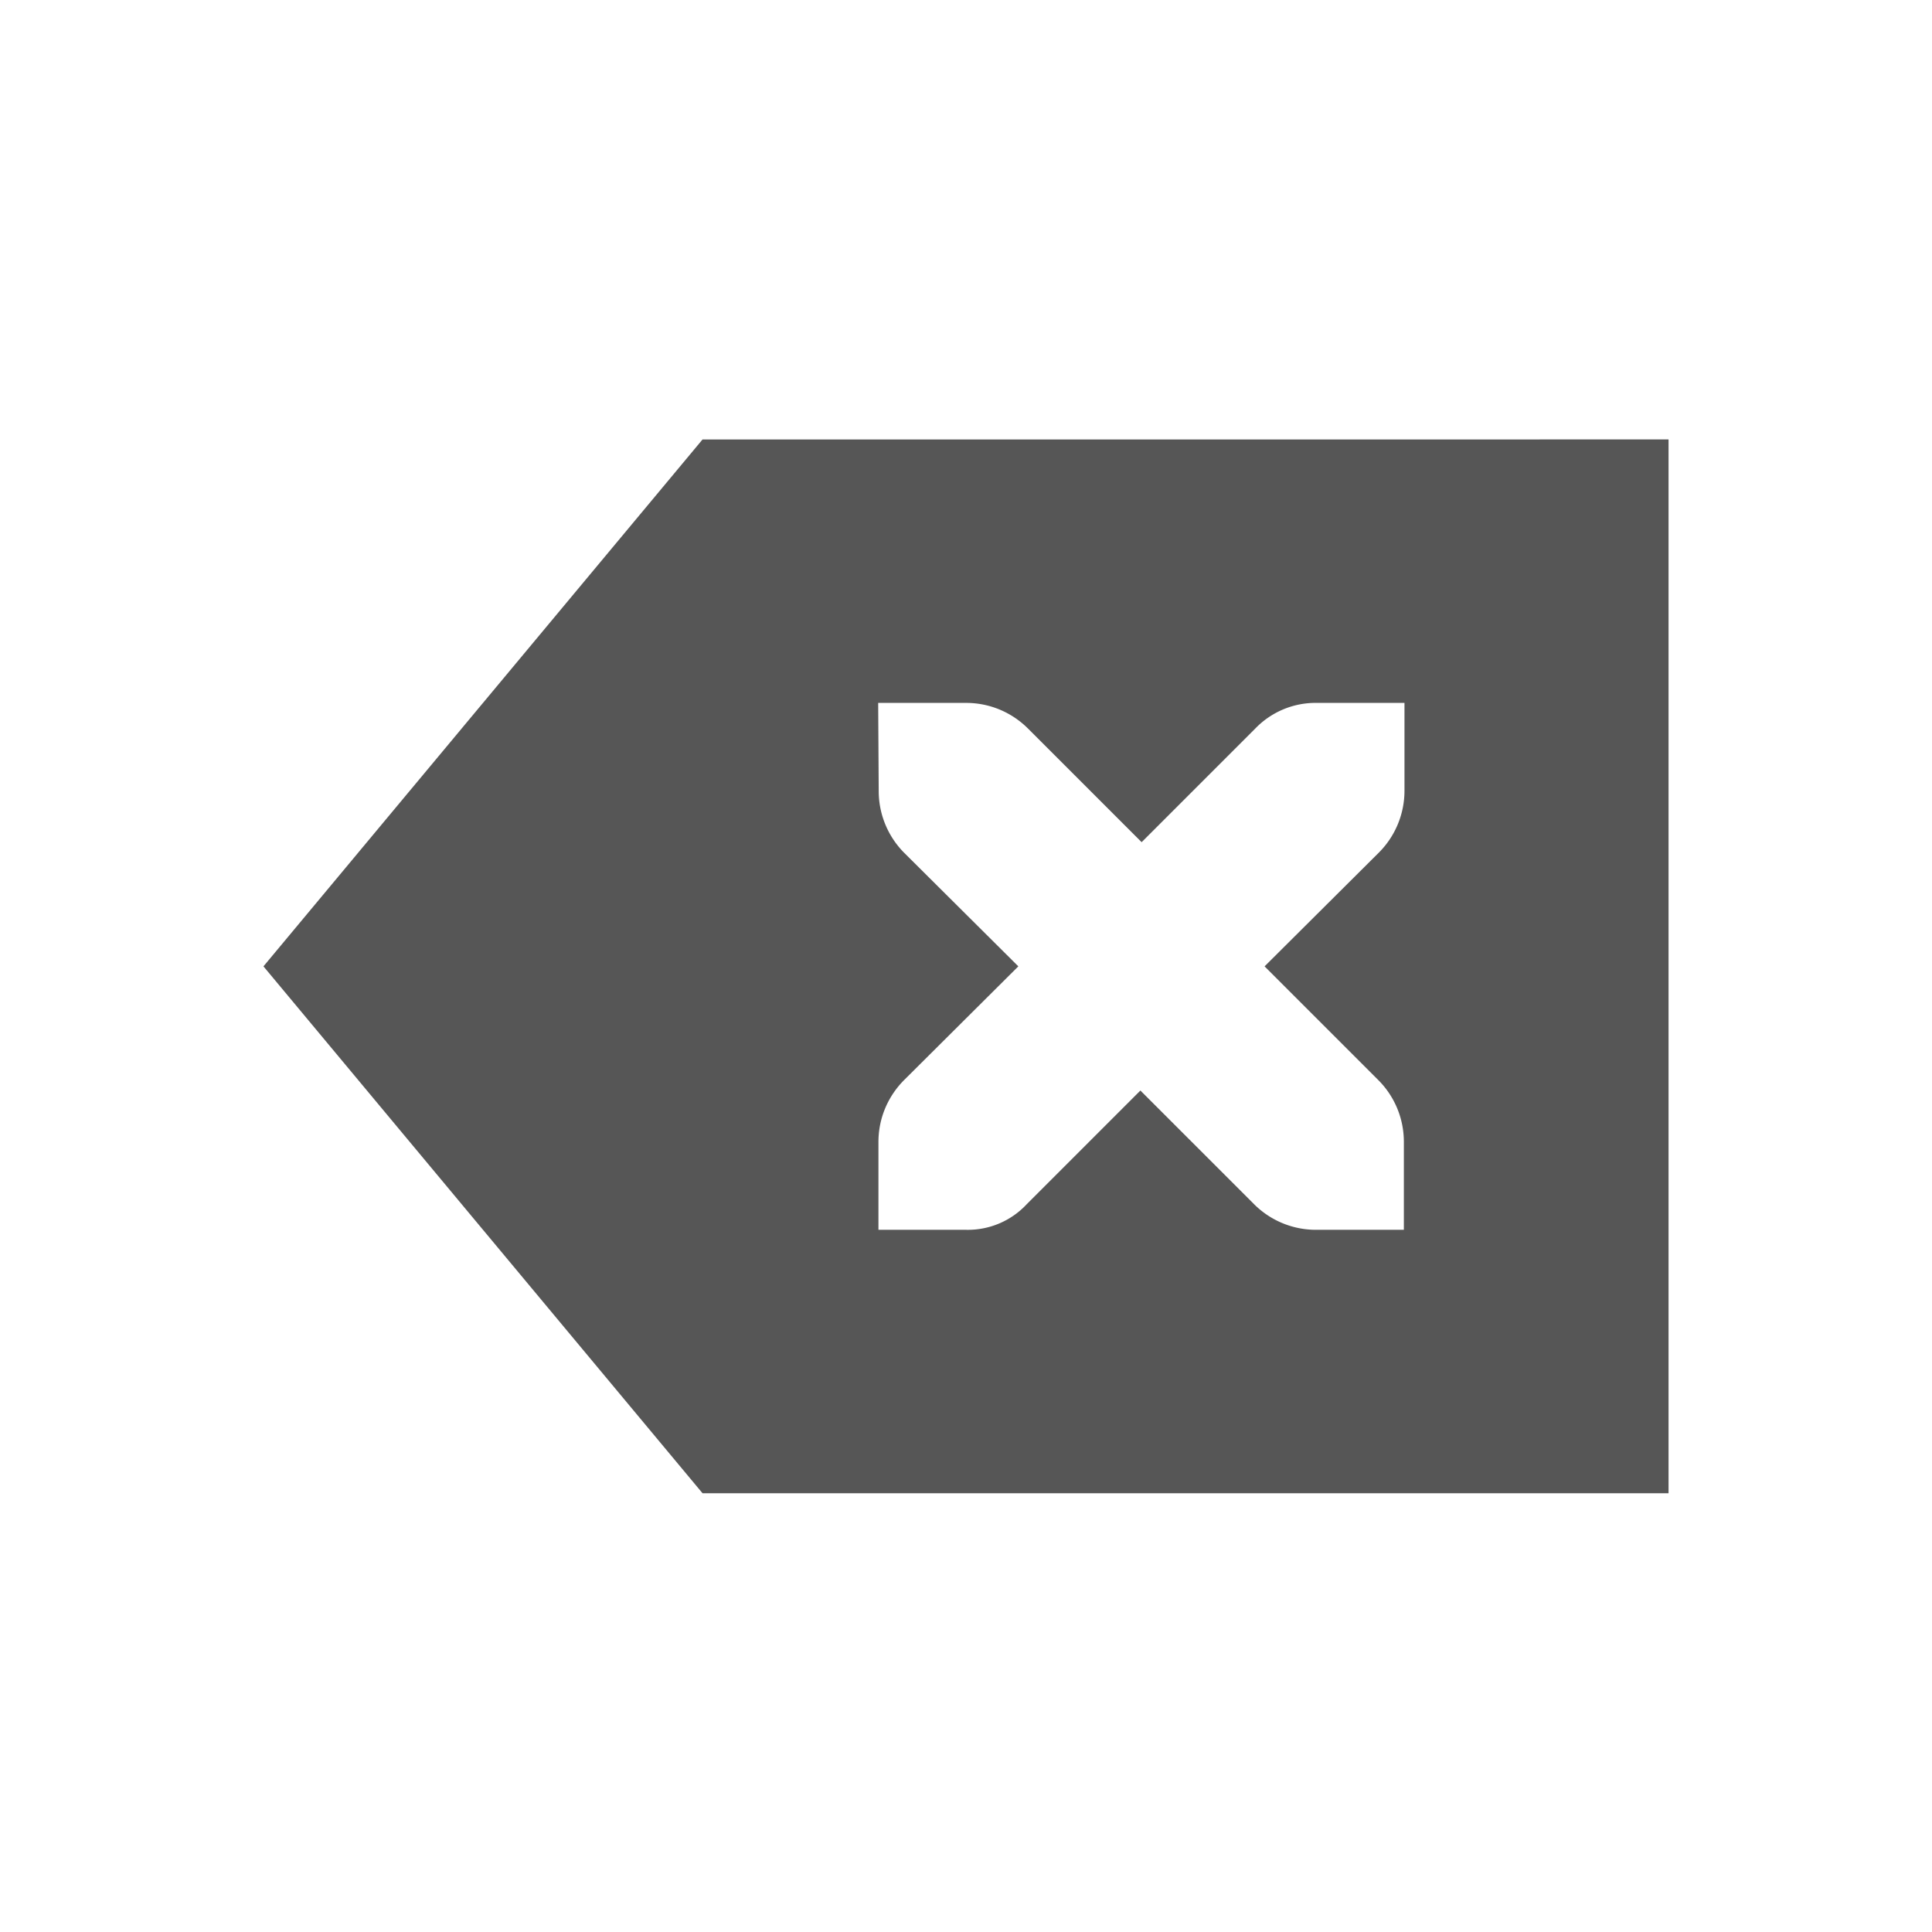 <svg xmlns="http://www.w3.org/2000/svg" width="22" height="22"><defs><style id="current-color-scheme" type="text/css"></style></defs><path d="M8 5.004l-5 6 5 6h11v-12H8zm2 3h1c.277 0 .526.112.707.293L13 9.59l1.293-1.293a.953.953 0 0 1 .7-.293h1v1a.996.996 0 0 1-.294.707L14.4 11.004l1.293 1.293c.181.18.293.43.293.707v1h-1a.996.996 0 0 1-.707-.293l-1.293-1.293-1.293 1.293a.915.915 0 0 1-.69.293h-1v-1c0-.277.113-.526.294-.707l1.299-1.293-1.3-1.293a.998.998 0 0 1-.29-.707l-.006-1z" fill="currentColor" color="#565656"/></svg>